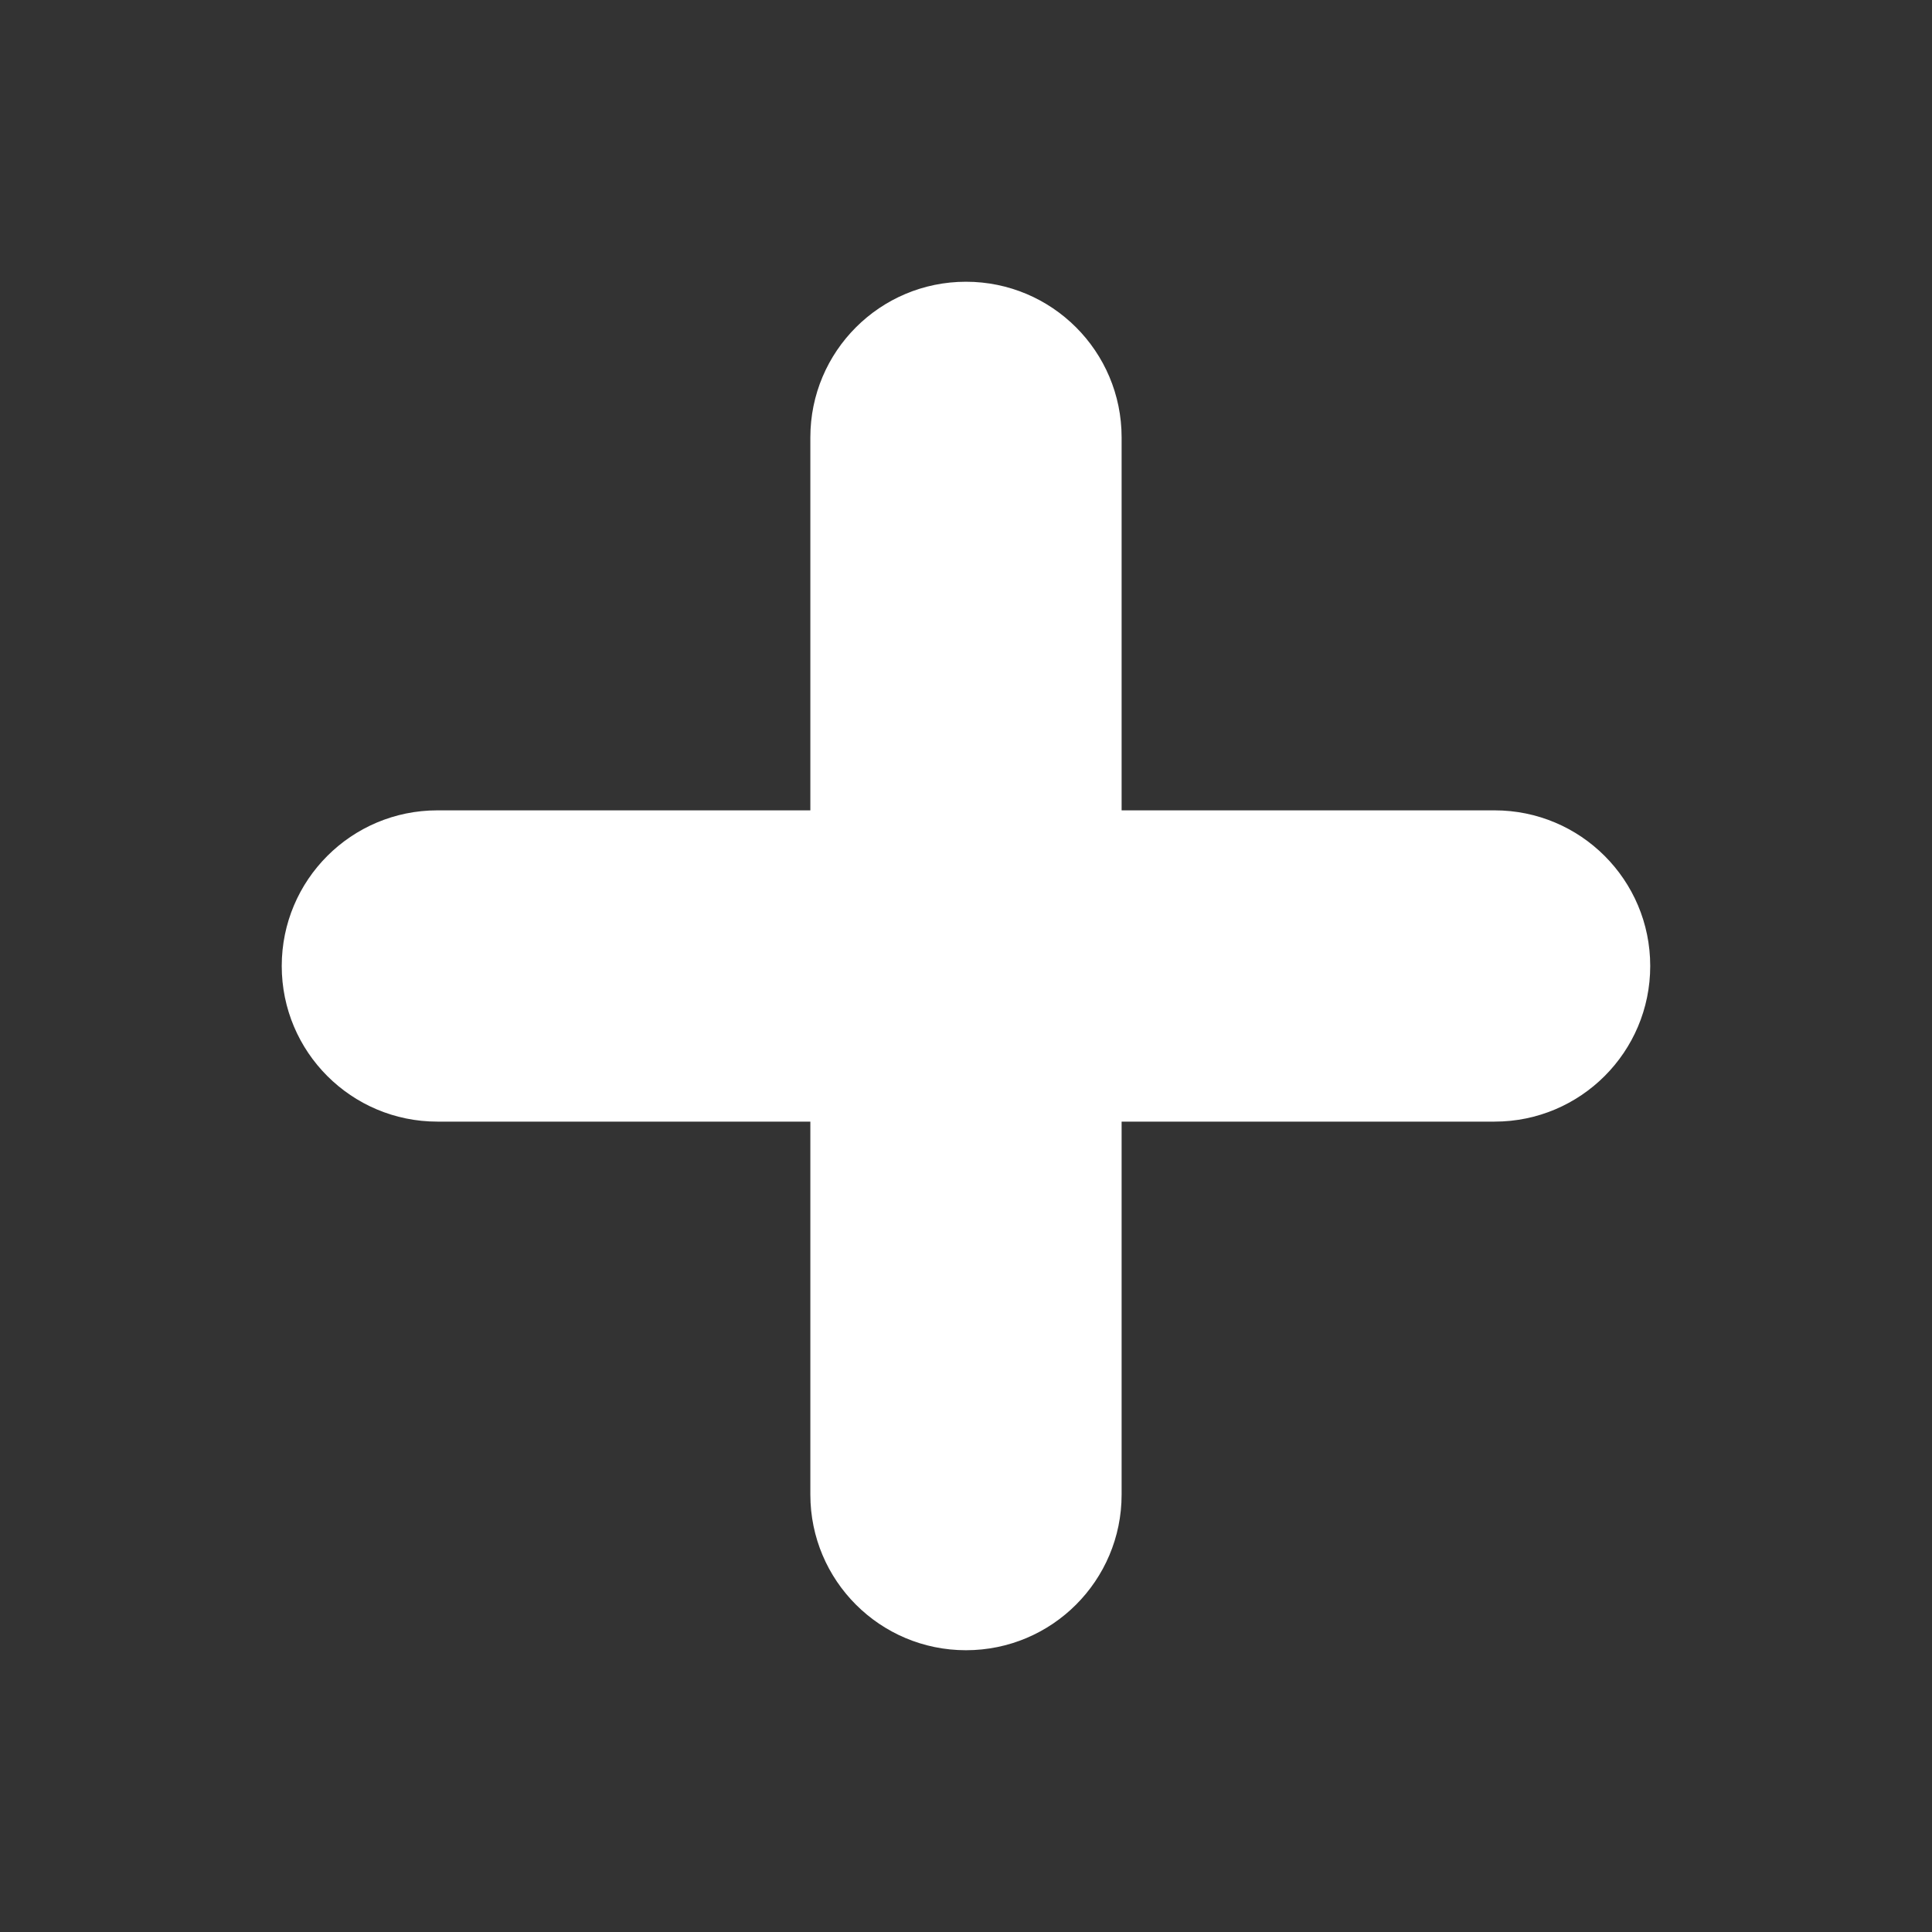 <svg version="1.1" xmlns="http://www.w3.org/2000/svg" xmlns:xlink="http://www.w3.org/1999/xlink" width="36px" height="36px" viewBox="0,0,256,256"><rect x="0" y="0" width="256" height="256" fill="#333333" stroke="none"/><g fill="#ffffff" fill-rule="nonzero" stroke="none" stroke-width="1" stroke-linecap="butt" stroke-linejoin="miter" stroke-miterlimit="10" stroke-dasharray="" stroke-dashoffset="0" font-family="none" font-weight="none" font-size="none" text-anchor="none" style="mix-blend-mode: normal"><g transform="scale(7.111,7.111)"><path d="M27.85,15.1h-6.95v-6.95c0,-1.602 -1.298,-2.9 -2.9,-2.9c-1.602,0 -2.9,1.298 -2.9,2.9v6.95h-6.95c-1.602,0 -2.9,1.298 -2.9,2.9c0,1.602 1.298,2.9 2.9,2.9h6.95v6.95c0,1.602 1.298,2.9 2.9,2.9c1.602,0 2.9,-1.298 2.9,-2.9v-6.95h6.95c1.602,0 2.9,-1.298 2.9,-2.9c0,-1.602 -1.298,-2.9 -2.9,-2.9z"></path></g></g></svg>